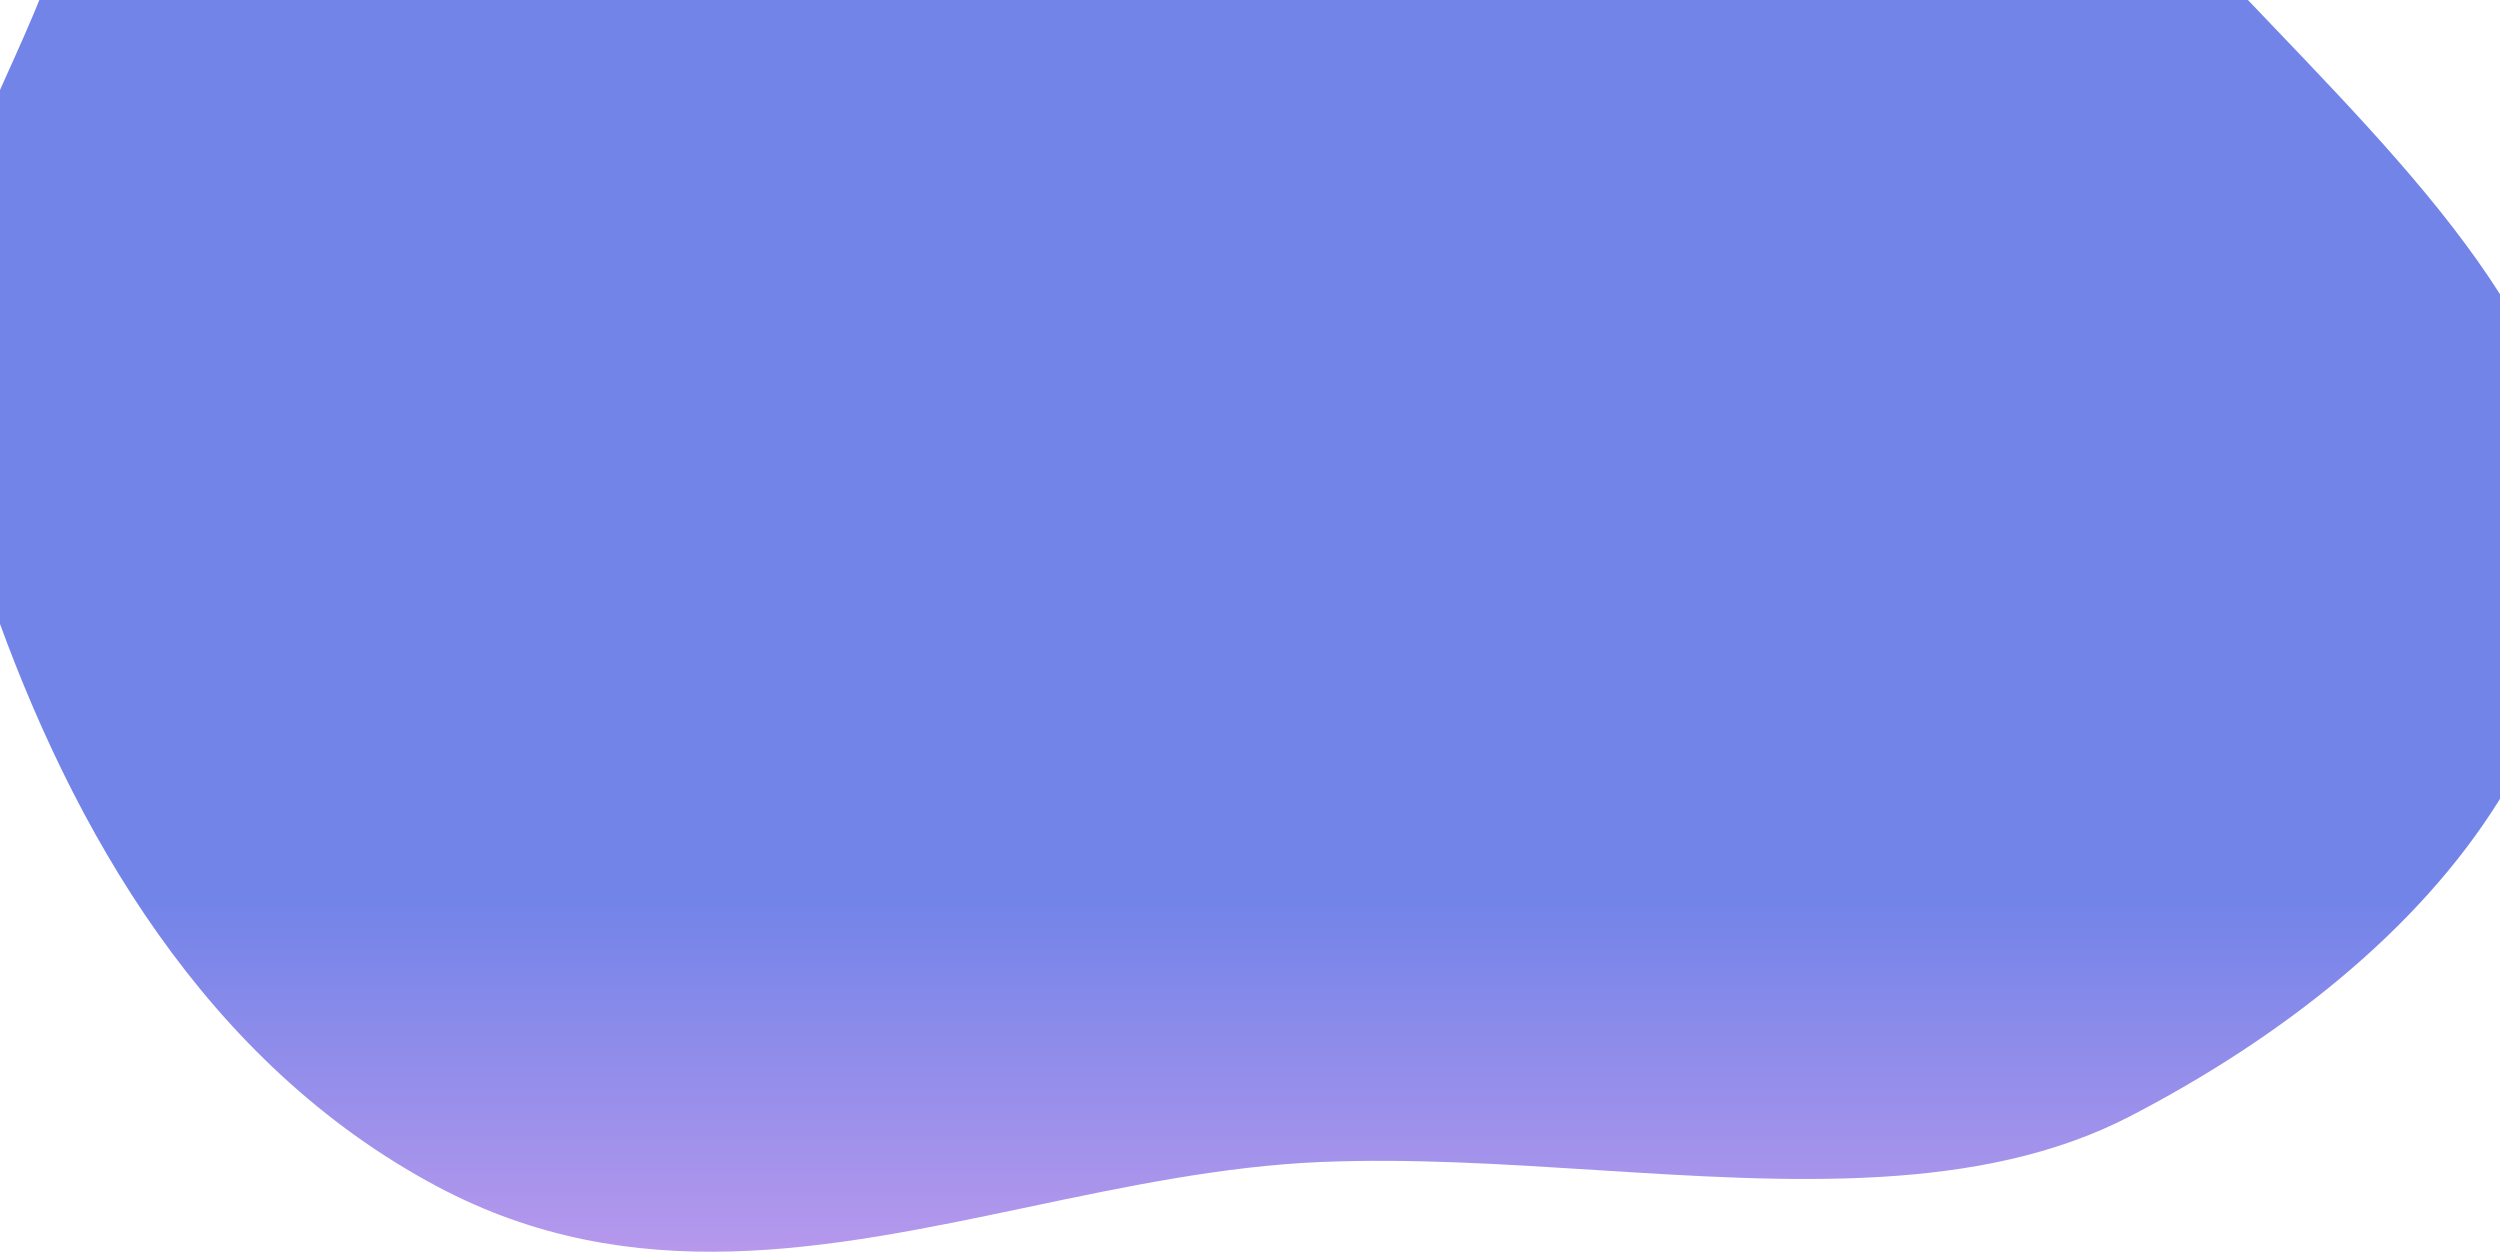 <svg width="1444" height="723" viewBox="0 0 1444 723" fill="none" xmlns="http://www.w3.org/2000/svg">
<path d="M252.615 685.357C118.881 614.23 41.471 479.363 -5 346.439V63.139C-2.243 56.911 0.561 50.688 3.369 44.456C10.591 28.427 17.838 12.343 24.368 -4H1294.6C1300.96 2.697 1307.35 9.378 1313.73 16.051C1362.38 66.925 1410.53 117.28 1444 169.934V461.431C1396.12 538.729 1315.66 600.475 1230.58 644.624C1143.38 689.875 1033.24 682.884 921.341 675.781C868.232 672.41 814.724 669.013 763.081 671.164C706.273 673.531 649.949 685.391 594.012 697.169L594.011 697.169C478.864 721.416 365.352 745.318 252.615 685.357Z" fill="url(#paint0_linear)"/>
<defs>
<linearGradient id="paint0_linear" x1="719.5" y1="-4" x2="719.5" y2="723" gradientUnits="userSpaceOnUse">
<stop offset="0.724" stop-color="#7384E9"/>
<stop offset="1" stop-color="#B698EC"/>
</linearGradient>
</defs>
</svg>
